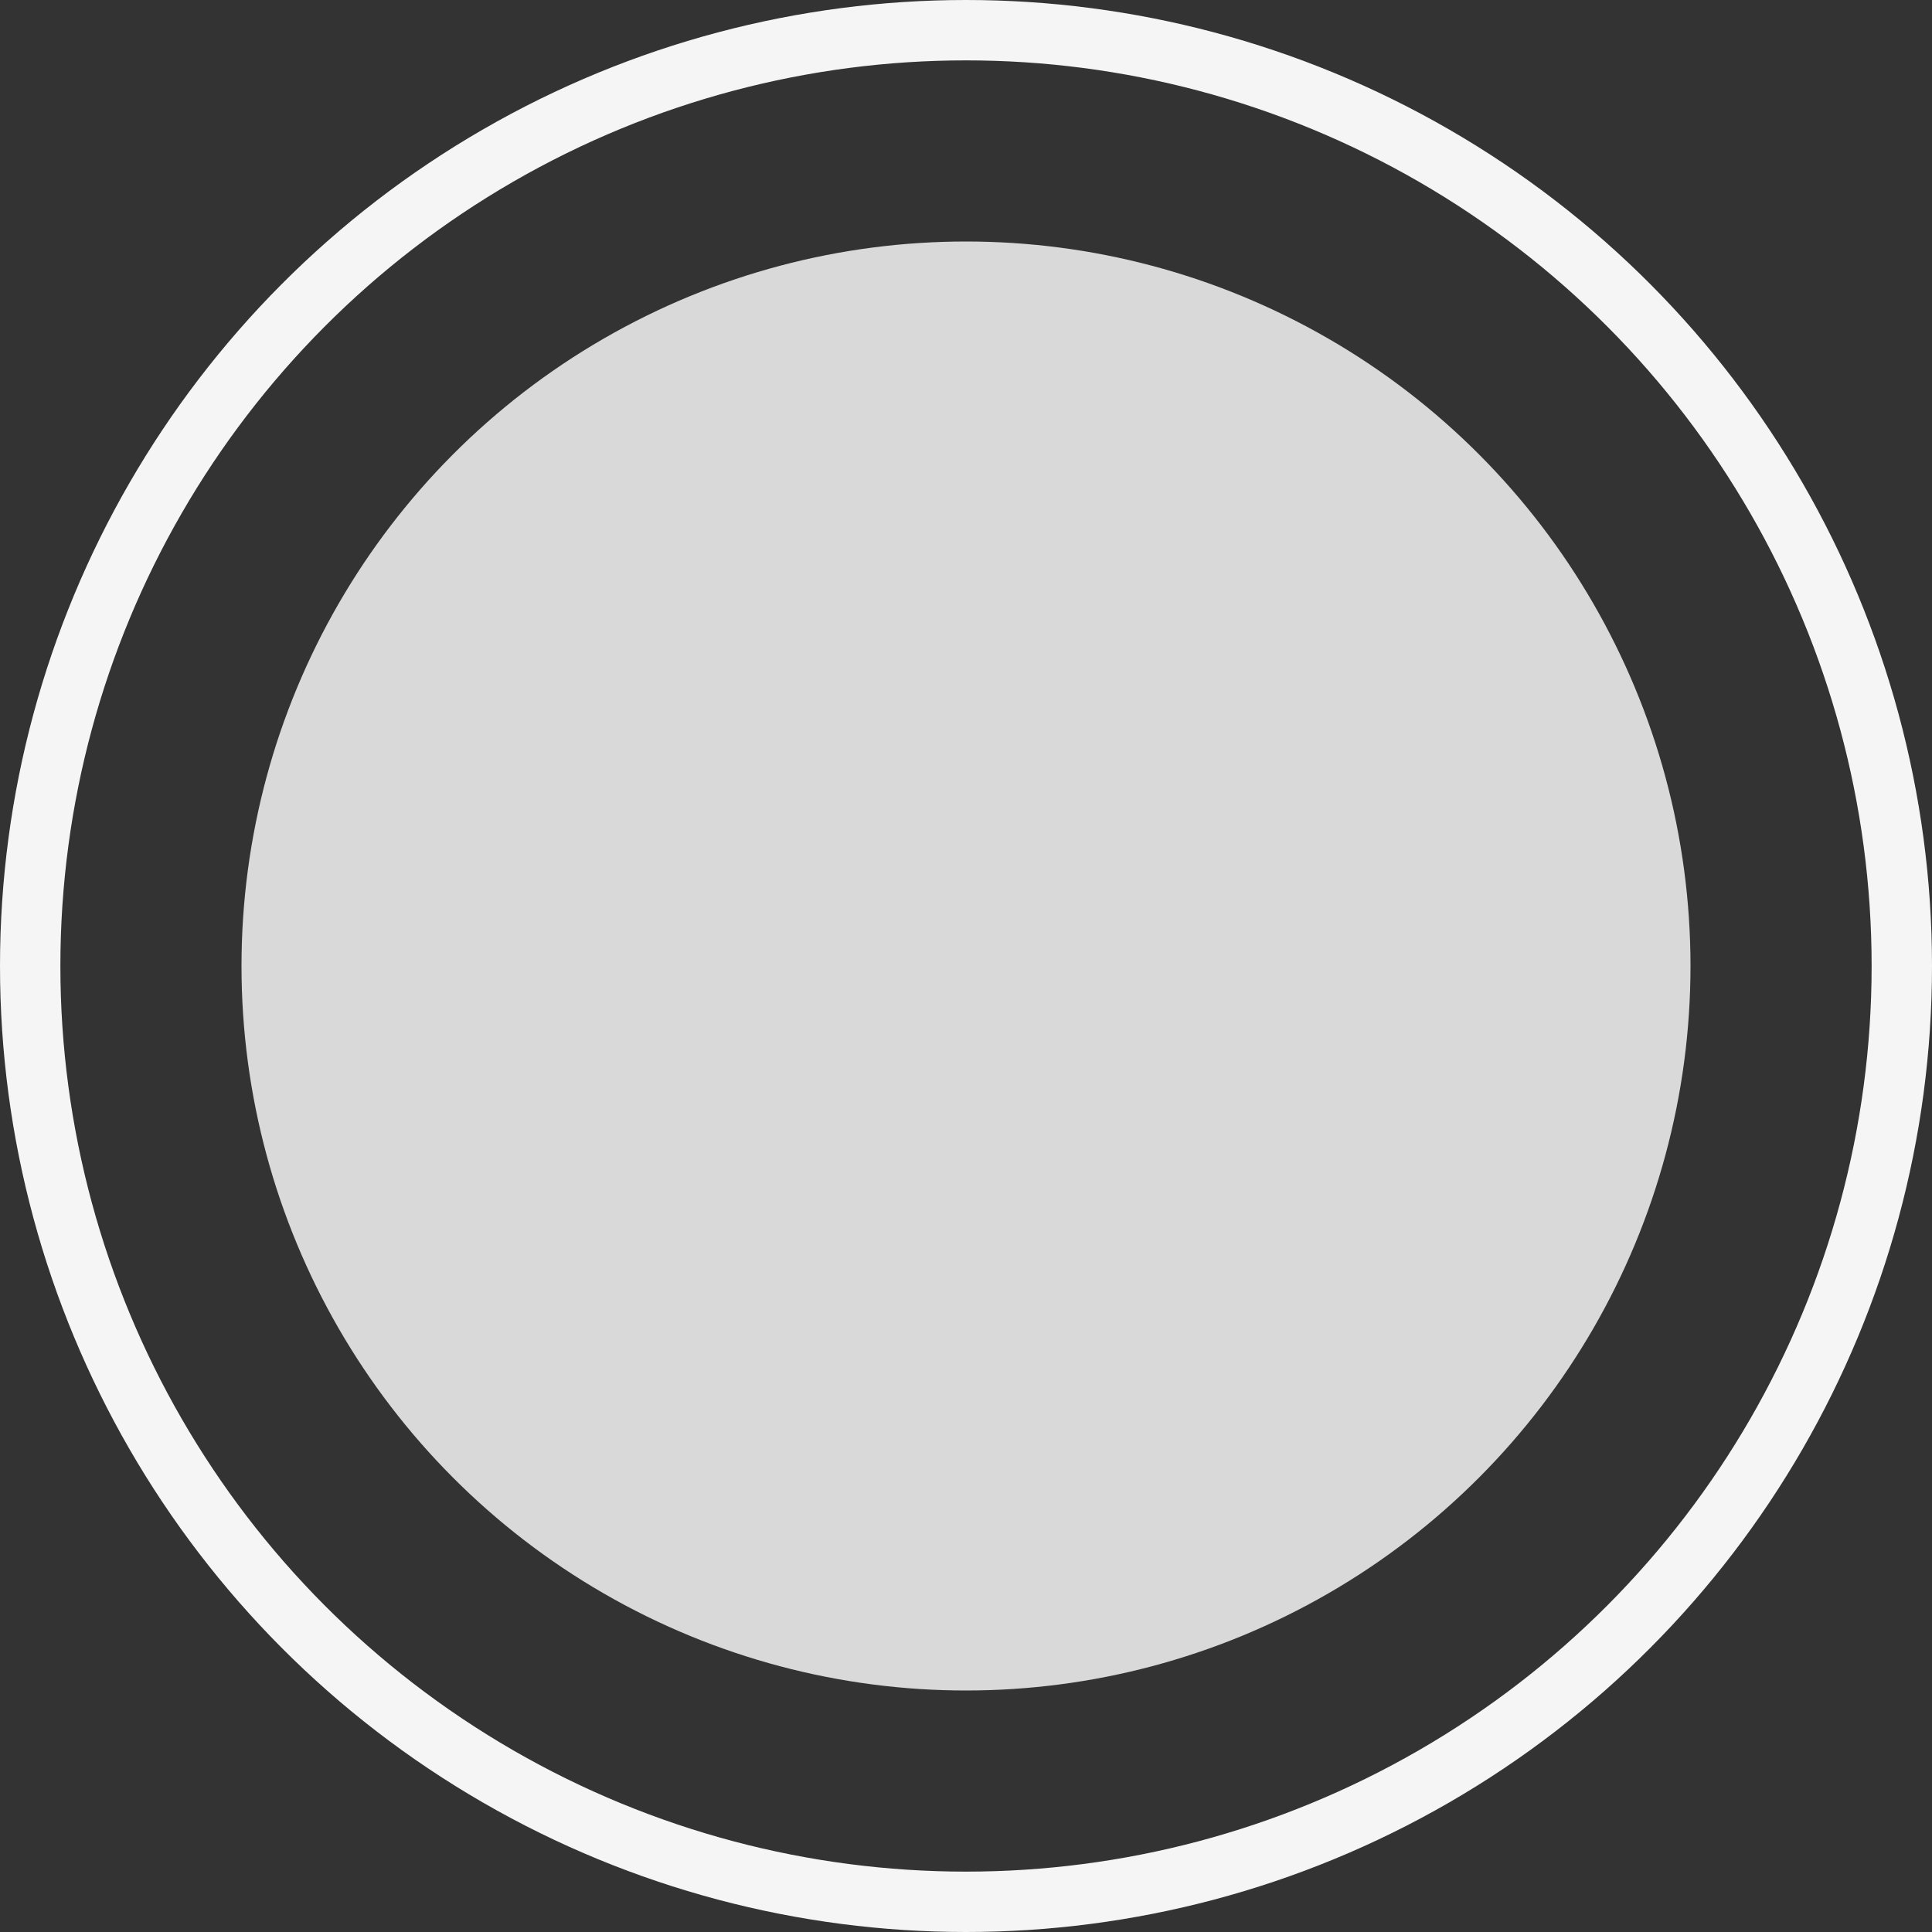 <svg xmlns="http://www.w3.org/2000/svg" width="32" height="32" fill="none"><rect width="100%" height="100%" fill="#333333" stroke="none"/><circle cx="16" cy="16" r="15.5" stroke="#F5F5F5"/><circle cx="16" cy="16" r="12" fill="#D9D9D9"/></svg>